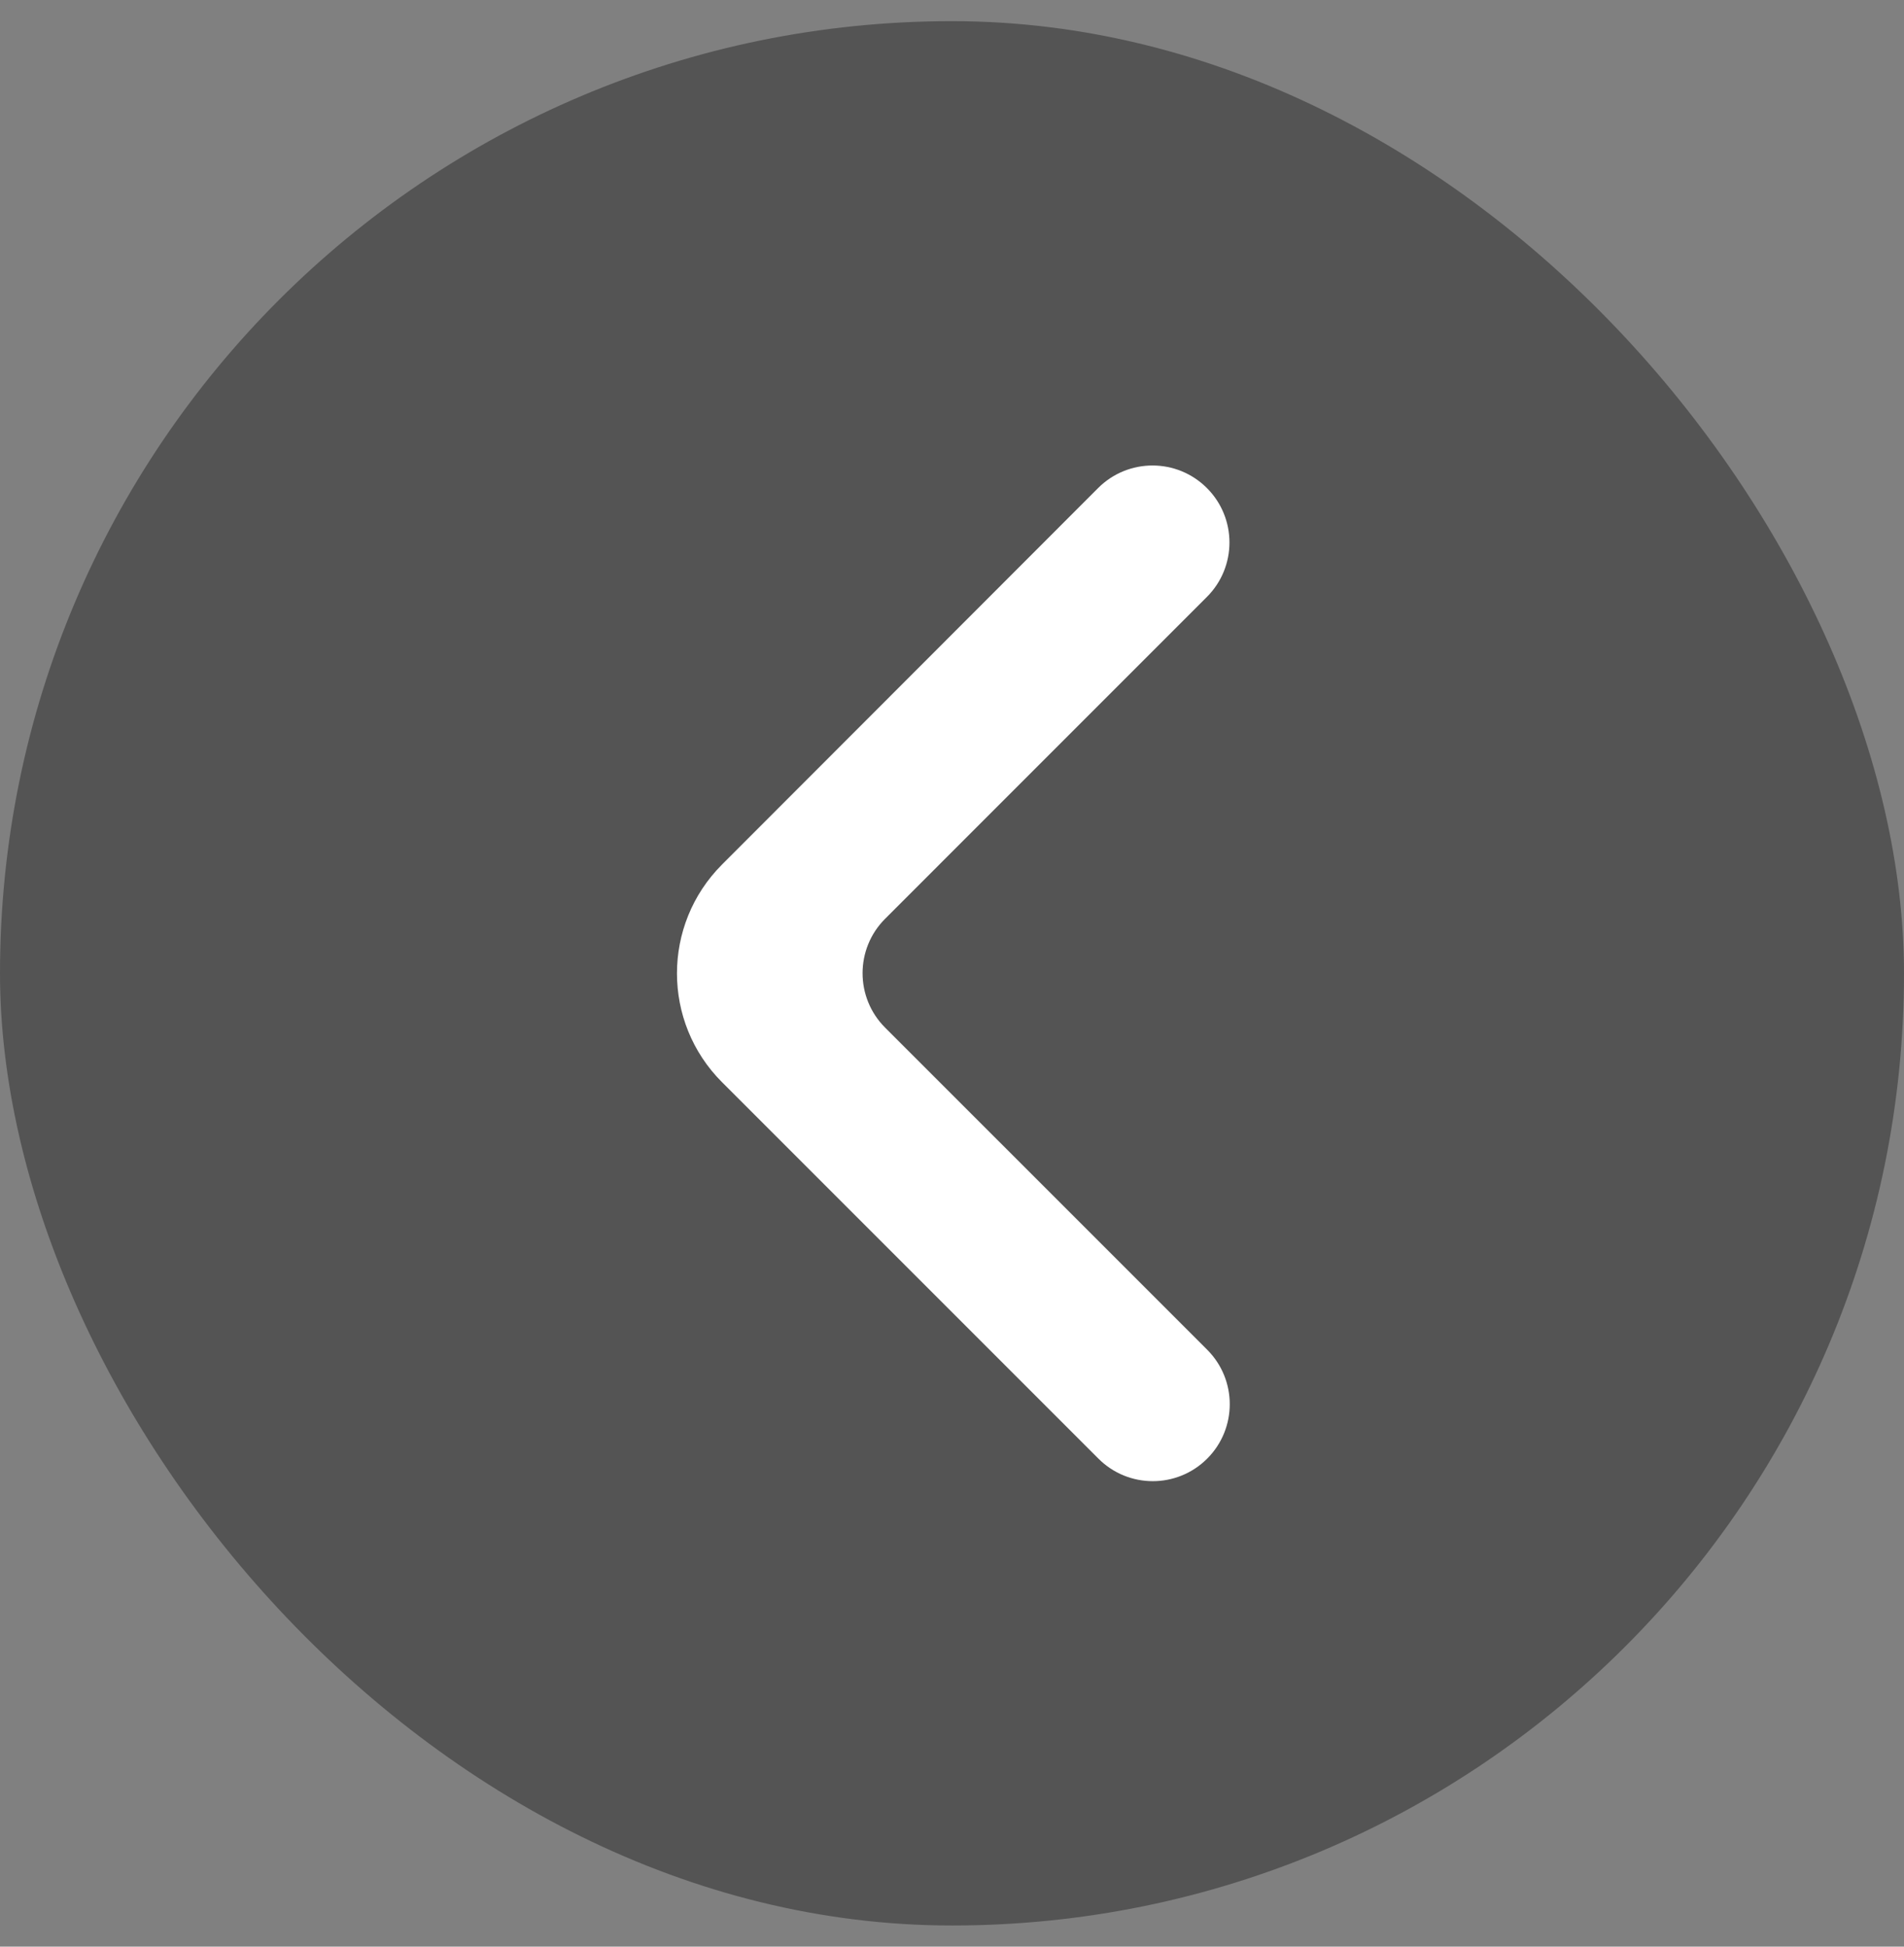 <svg width="45" height="46" viewBox="0 0 45 46" fill="none" xmlns="http://www.w3.org/2000/svg">
<rect x="0" y="0" width="45" height="46" fill="#808080" stroke="none"/>
<g id="Group 3">
<rect id="Rectangle 4" y="0.5" width="45" height="45" rx="22.5" fill="#545454"/>
<path id="Vector" d="M28.525 11.533C27.815 10.822 26.663 10.822 25.953 11.533L17.064 20.43C15.645 21.851 15.645 24.153 17.065 25.573L25.96 34.467C26.67 35.178 27.821 35.178 28.532 34.467C29.242 33.757 29.242 32.605 28.532 31.895L20.919 24.283C20.209 23.573 20.209 22.421 20.919 21.711L28.525 14.105C29.235 13.395 29.235 12.243 28.525 11.533Z" fill="white"/>
</g>
</svg>
